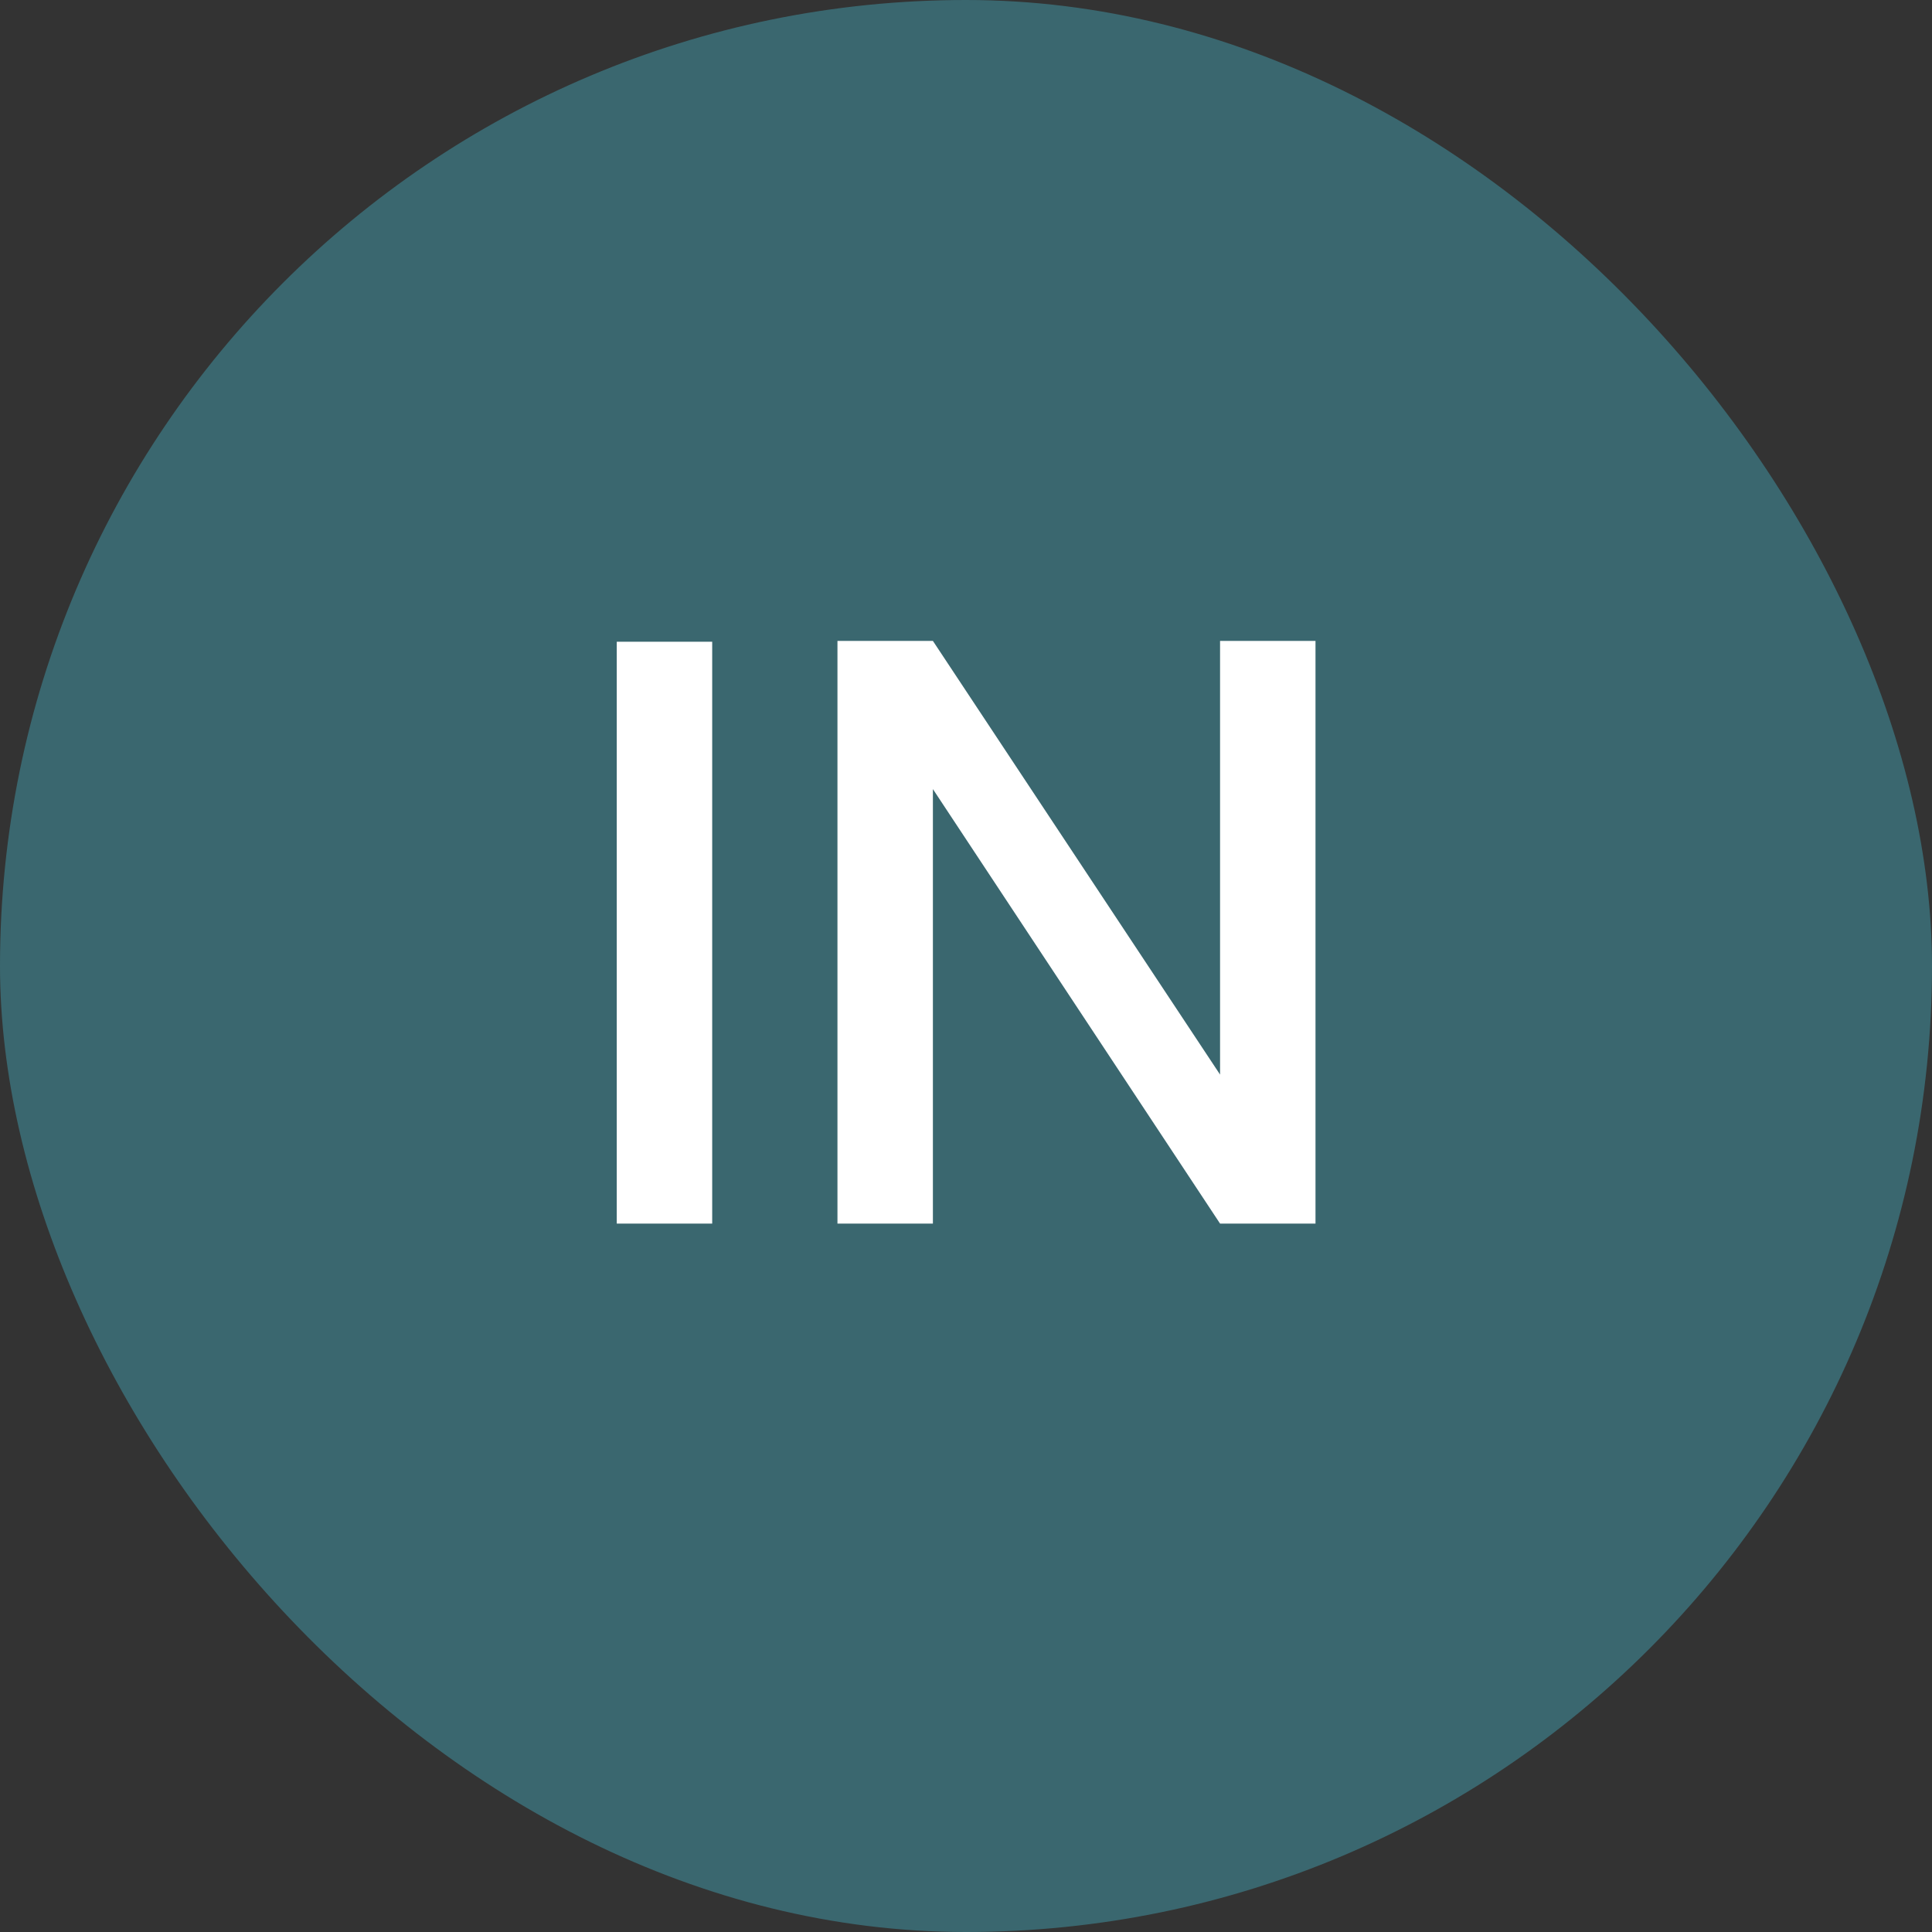 <svg width="30" height="30" viewBox="0 0 30 30" fill="none" xmlns="http://www.w3.org/2000/svg">
<rect x="0" y="0" width="30" height="30" fill="#333333" stroke="none"/>
<rect width="30" height="30" rx="15" fill="#3A676F"/>
<path d="M11.059 9.965V19H9.577V9.965H11.059ZM20.427 19H18.945L14.486 12.253V19H13.004V9.952H14.486L18.945 16.686V9.952H20.427V19Z" fill="white"/>
</svg>

